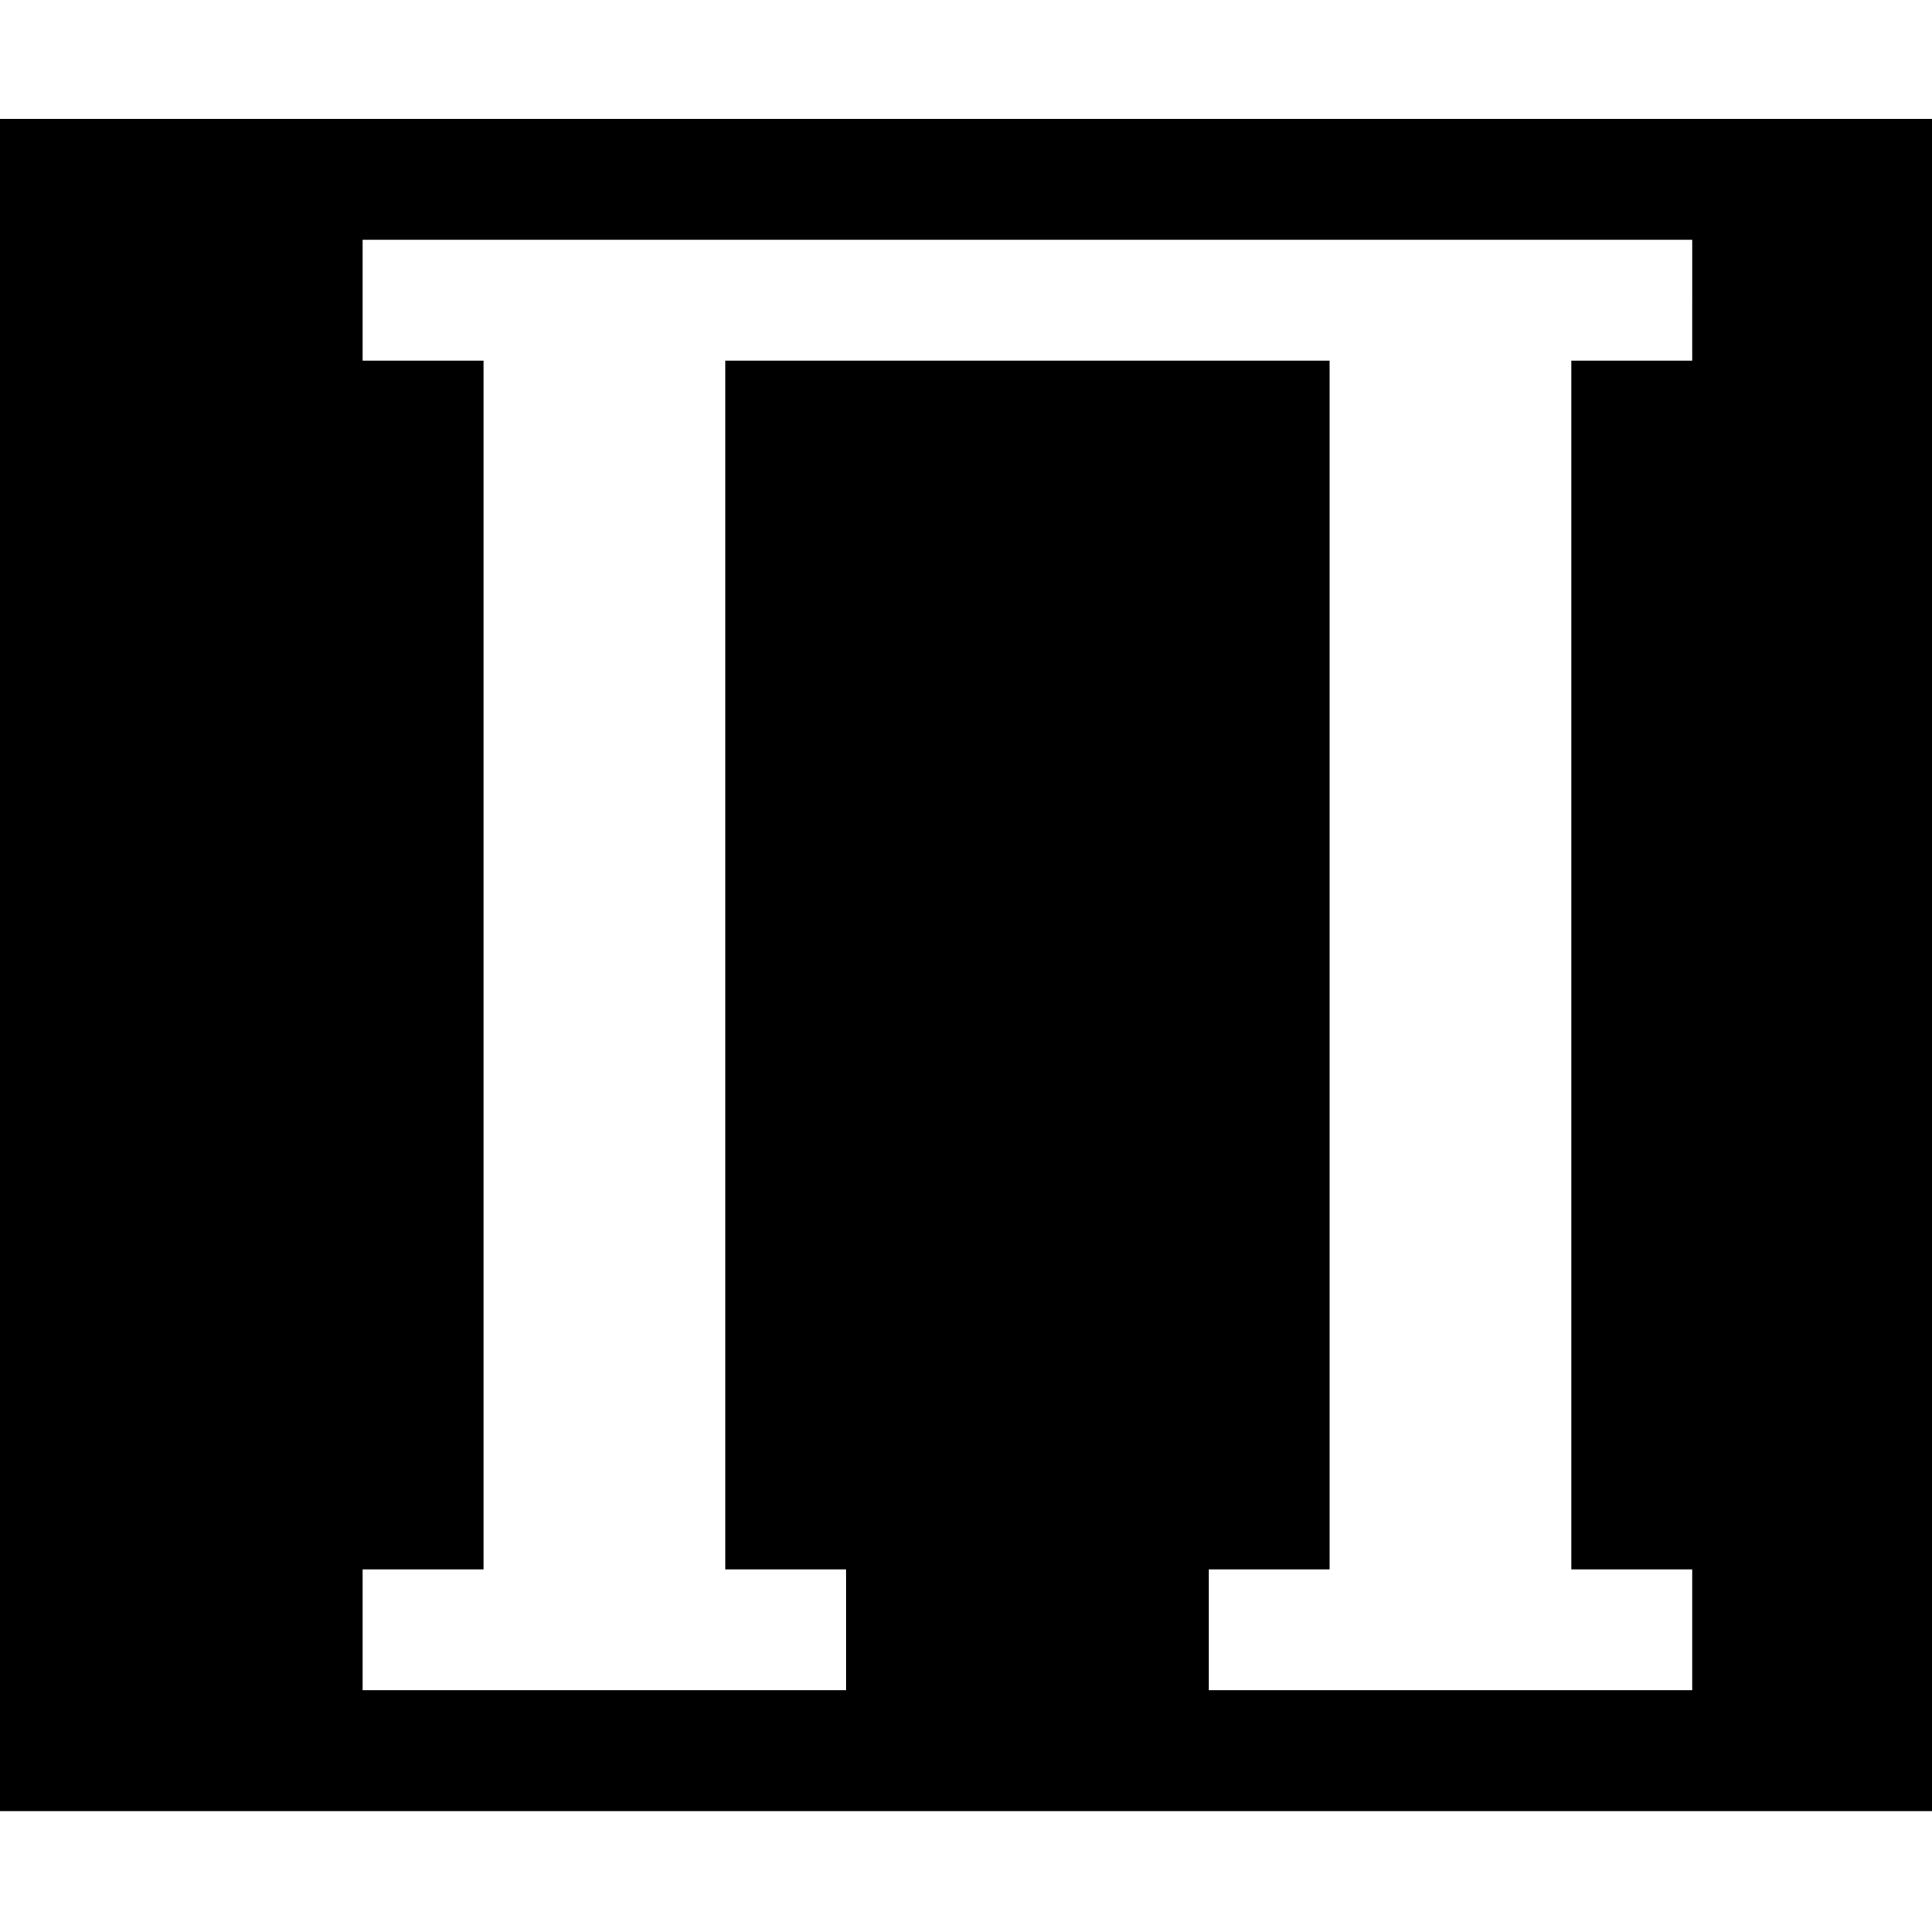 <?xml version="1.0" standalone="no"?>
<!DOCTYPE svg PUBLIC "-//W3C//DTD SVG 20010904//EN"
 "http://www.w3.org/TR/2001/REC-SVG-20010904/DTD/svg10.dtd">
<svg version="1.0" xmlns="http://www.w3.org/2000/svg"
 width="468pt" height="468pt" viewBox="0 0 468 468"
 preserveAspectRatio="xMidYMid meet">
<g transform="translate(0,468) scale(0.366,-0.366)"
fill="#000000" stroke="none">
<path d="M0 640 l0 -560 640 0 640 0 0 560 0 560 -640 0 -640 0 0 -560z m1120
440 l0 -40 -40 0 -40 0 0 -400 0 -400 40 0 40 0 0 -40 0 -40 -160 0 -160 0 0
40 0 40 40 0 40 0 0 400 0 400 -200 0 -200 0 0 -400 0 -400 40 0 40 0 0 -40 0
-40 -160 0 -160 0 0 40 0 40 40 0 40 0 0 400 0 400 -40 0 -40 0 0 40 0 40 440
0 440 0 0 -40z"/>
</g>
</svg>
